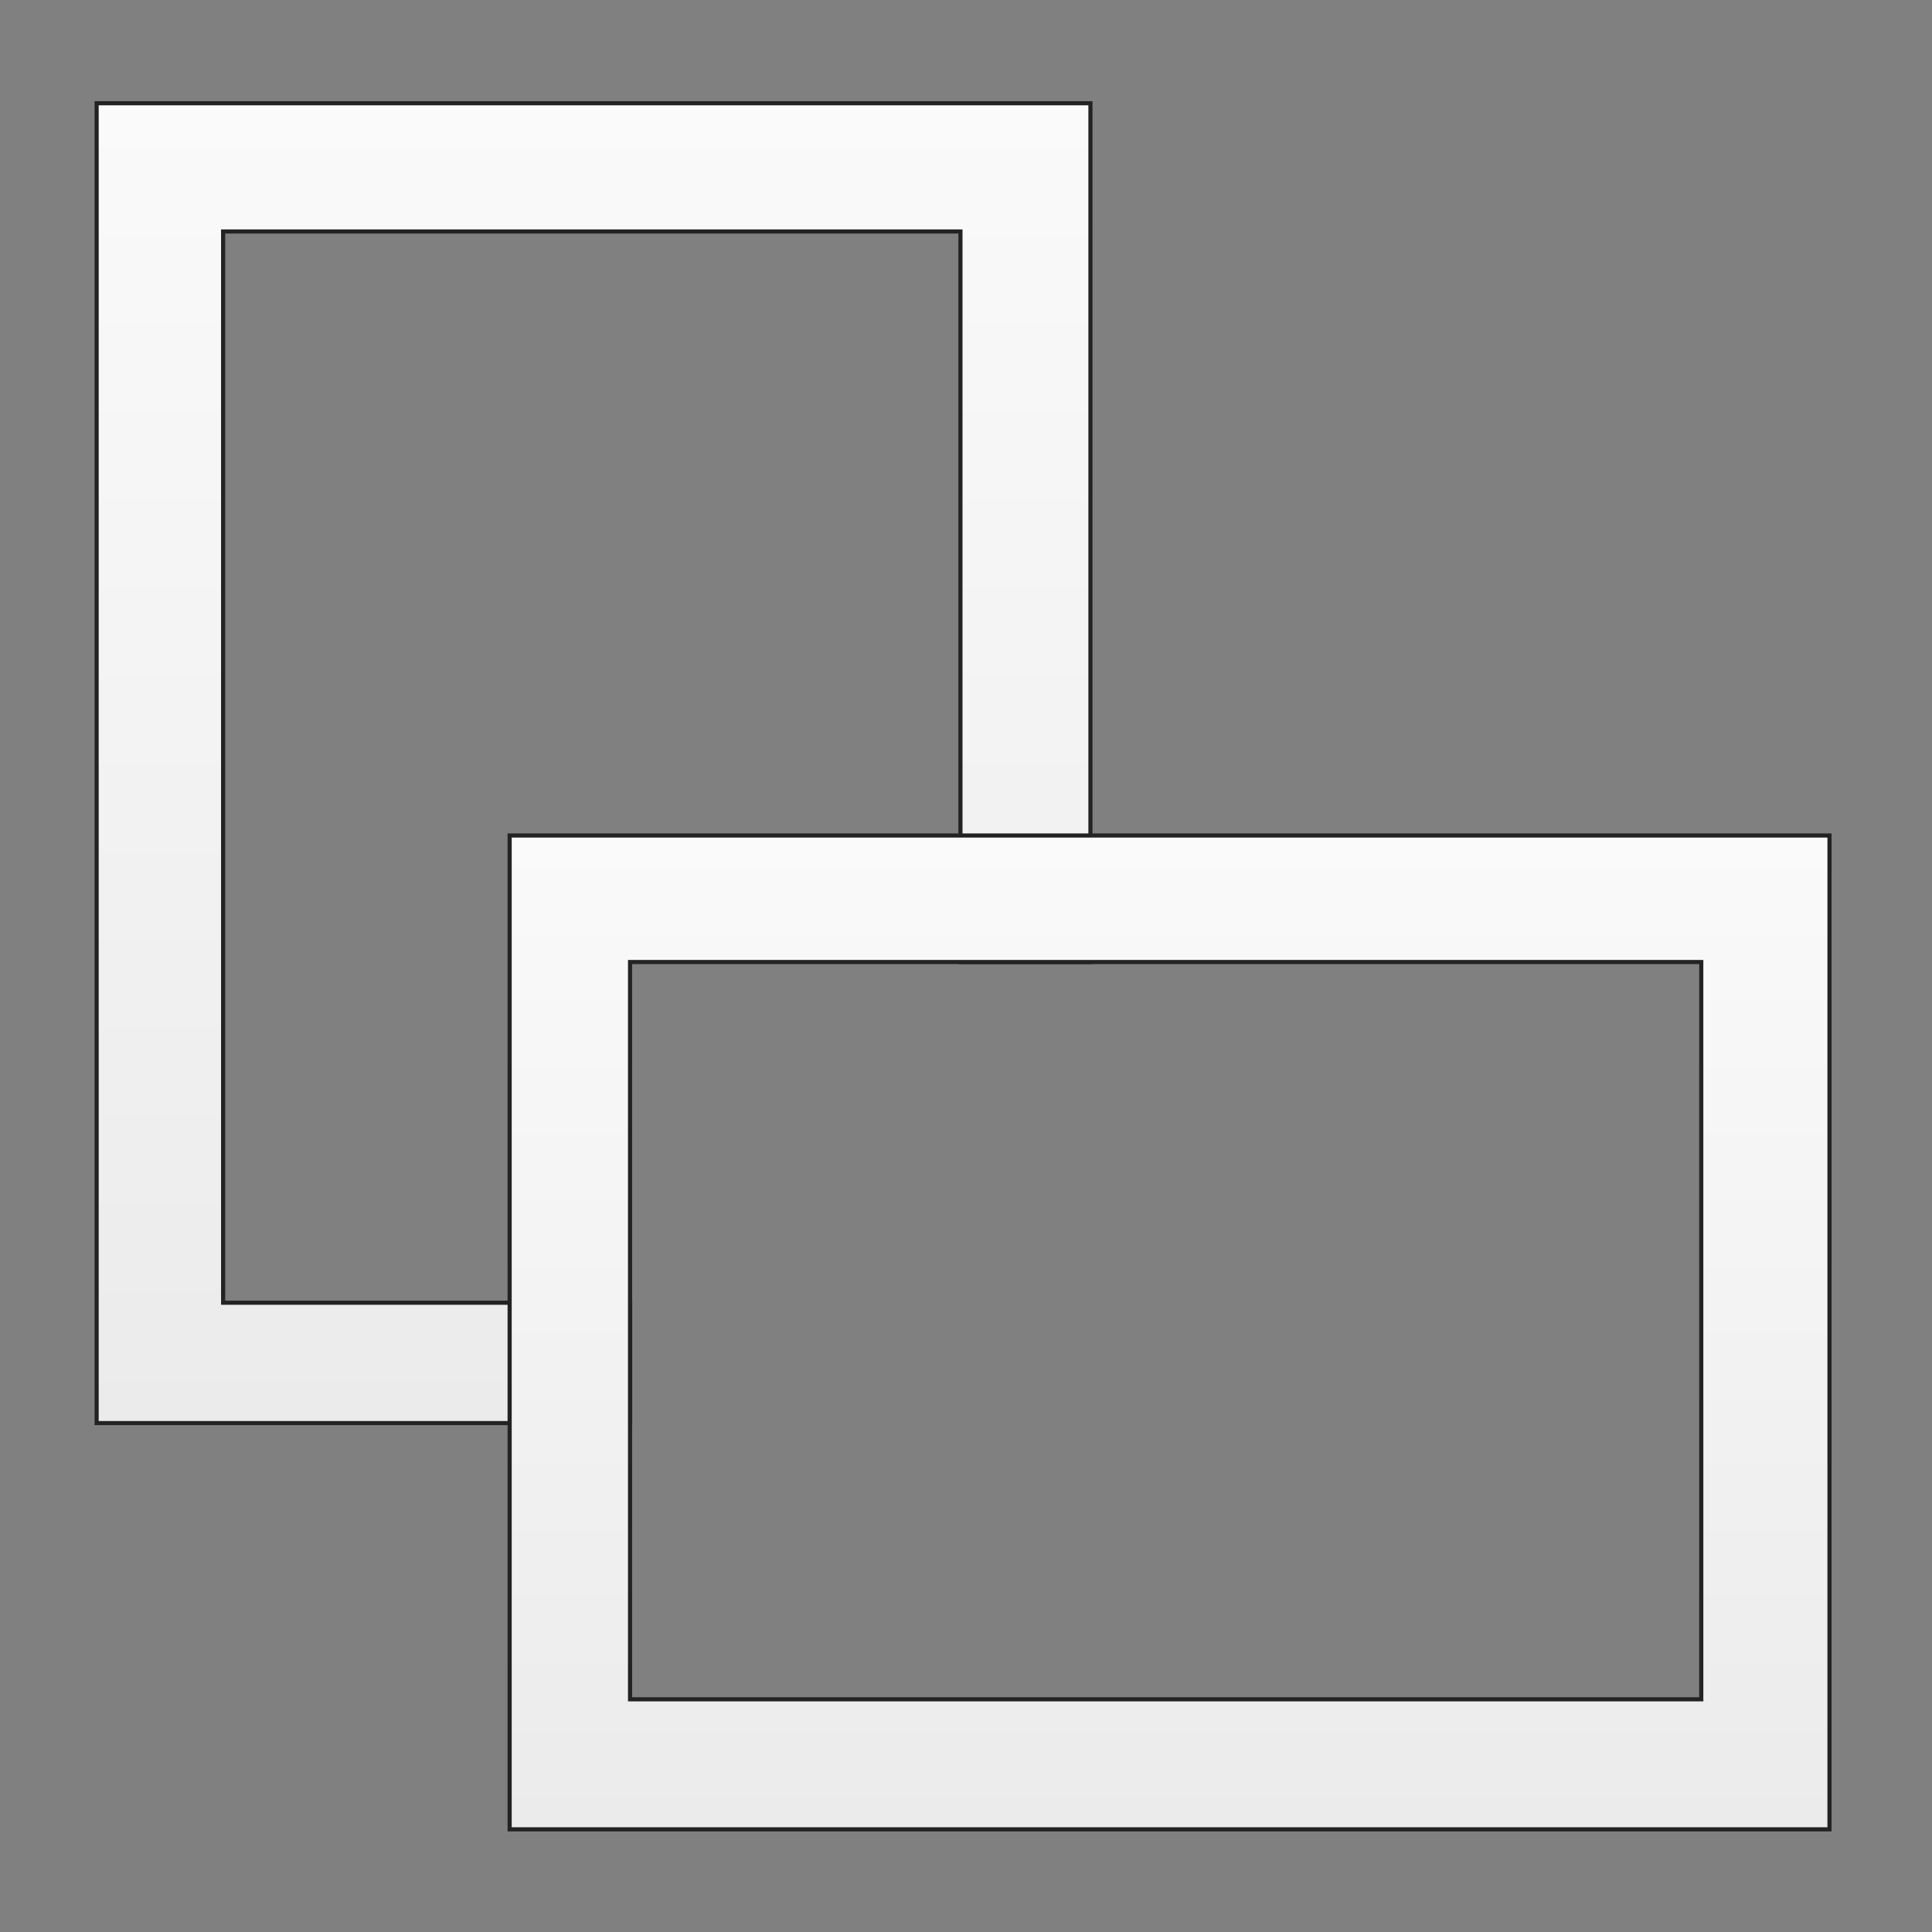 <svg id="Layer_1" data-name="Layer 1" xmlns="http://www.w3.org/2000/svg" xmlns:xlink="http://www.w3.org/1999/xlink" viewBox="0 0 612 612"><rect x="0" y="0" width="612" height="612" fill="#808080" stroke="none"/><defs><style>.cls-1,.cls-2{stroke:#232323;stroke-miterlimit:10;stroke-width:1.31px;}.cls-1{fill:url(#linear-gradient);}.cls-2{fill:url(#linear-gradient-2);}</style><linearGradient id="linear-gradient" x1="188.02" y1="32.7" x2="188.02" y2="450.79" gradientUnits="userSpaceOnUse"><stop offset="0" stop-color="#fafafa"/><stop offset="1" stop-color="#ebebeb"/></linearGradient><linearGradient id="linear-gradient-2" x1="370.49" y1="264.66" x2="370.49" y2="579.48" xlink:href="#linear-gradient"/></defs><path class="cls-1" d="M30.61,32.7V450.79h169V412.66H70.68V73.32H304.24V304.74h41.18V32.7Z"/><path class="cls-2" d="M161.44,264.66V579.48H579.53V264.66ZM538.91,538.29H199.58V304.74H538.91Z"/></svg>